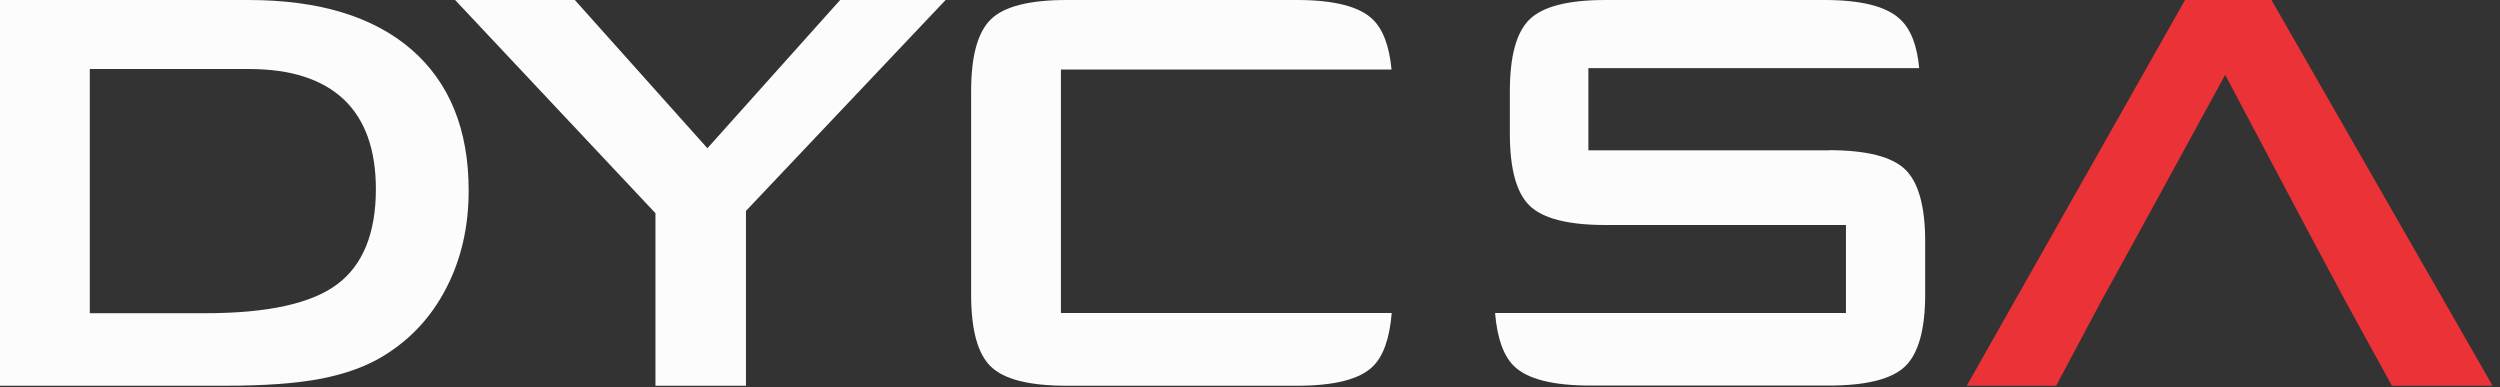 <svg width="142" height="22" viewBox="0 0 142 22" fill="none" xmlns="http://www.w3.org/2000/svg">
<rect x="0" y="0" width="142" height="22" fill="#333333" stroke="none"/>
<g clip-path="url(#clip0_14_145)">
<path fill-rule="evenodd" clip-rule="evenodd" d="M5.1 17.79H11.69C15.2 17.79 17.69 17.24 19.15 16.15C20.61 15.06 21.35 13.25 21.35 10.74C21.35 8.5 20.74 6.8 19.53 5.65C18.31 4.5 16.52 3.92 14.14 3.92H5.1V17.79ZM0 21.91V0H14.1C18.12 0 21.21 0.94 23.38 2.82C25.54 4.7 26.62 7.37 26.62 10.82C26.62 12.87 26.2 14.71 25.36 16.34C24.52 17.98 23.33 19.27 21.79 20.21C20.84 20.8 19.65 21.23 18.24 21.51C16.82 21.78 15.01 21.91 12.8 21.91H0Z" fill="#FCFCFC"/>
<path fill-rule="evenodd" clip-rule="evenodd" d="M37.23 21.91V12.11L25.85 0H32.65L40.18 8.42L47.72 0H53.71L42.37 11.98V21.91H37.23Z" fill="#FCFCFC"/>
<path fill-rule="evenodd" clip-rule="evenodd" d="M131.11 13.16L126.39 4.25L121.52 13.16L119.34 17.12L116.79 21.91H111.71L124.11 0H129.02L141.58 21.91H135.86L133.23 17.12L131.11 13.16Z" fill="#EA3237"/>
<path fill-rule="evenodd" clip-rule="evenodd" d="M103.88 8.54H90.22V3.87H109.01C108.89 2.57 108.53 1.63 107.89 1.06C107.11 0.35 105.69 0 103.63 0H91.19C89.06 0 87.63 0.37 86.88 1.1C86.13 1.83 85.76 3.19 85.76 5.18V7.6C85.76 9.59 86.13 10.95 86.88 11.68C87.63 12.41 89.06 12.78 91.19 12.78H104.85V17.78H84.92C85.04 19.19 85.39 20.21 86 20.8C86.75 21.53 88.2 21.9 90.34 21.9H103.88C106.02 21.9 107.47 21.53 108.22 20.8C108.97 20.07 109.35 18.71 109.35 16.72V13.71C109.35 11.72 108.97 10.36 108.22 9.63C107.47 8.9 106.02 8.53 103.88 8.53V8.54Z" fill="#FCFCFC"/>
<path fill-rule="evenodd" clip-rule="evenodd" d="M74 17.78H60.26V3.95H79.04C78.91 2.61 78.56 1.67 77.97 1.1C77.22 0.37 75.78 0 73.67 0H60.59C58.46 0 57.02 0.37 56.28 1.1C55.53 1.83 55.16 3.19 55.16 5.18V16.73C55.16 18.73 55.53 20.1 56.28 20.82C57.03 21.55 58.46 21.91 60.59 21.91H73.67C75.79 21.91 77.22 21.55 77.97 20.82C78.58 20.23 78.93 19.21 79.05 17.78H74Z" fill="#FCFCFC"/>
</g>
<defs>
<clipPath id="clip0_14_145">
<rect width="141.58" height="21.91" fill="white"/>
</clipPath>
</defs>
</svg>
